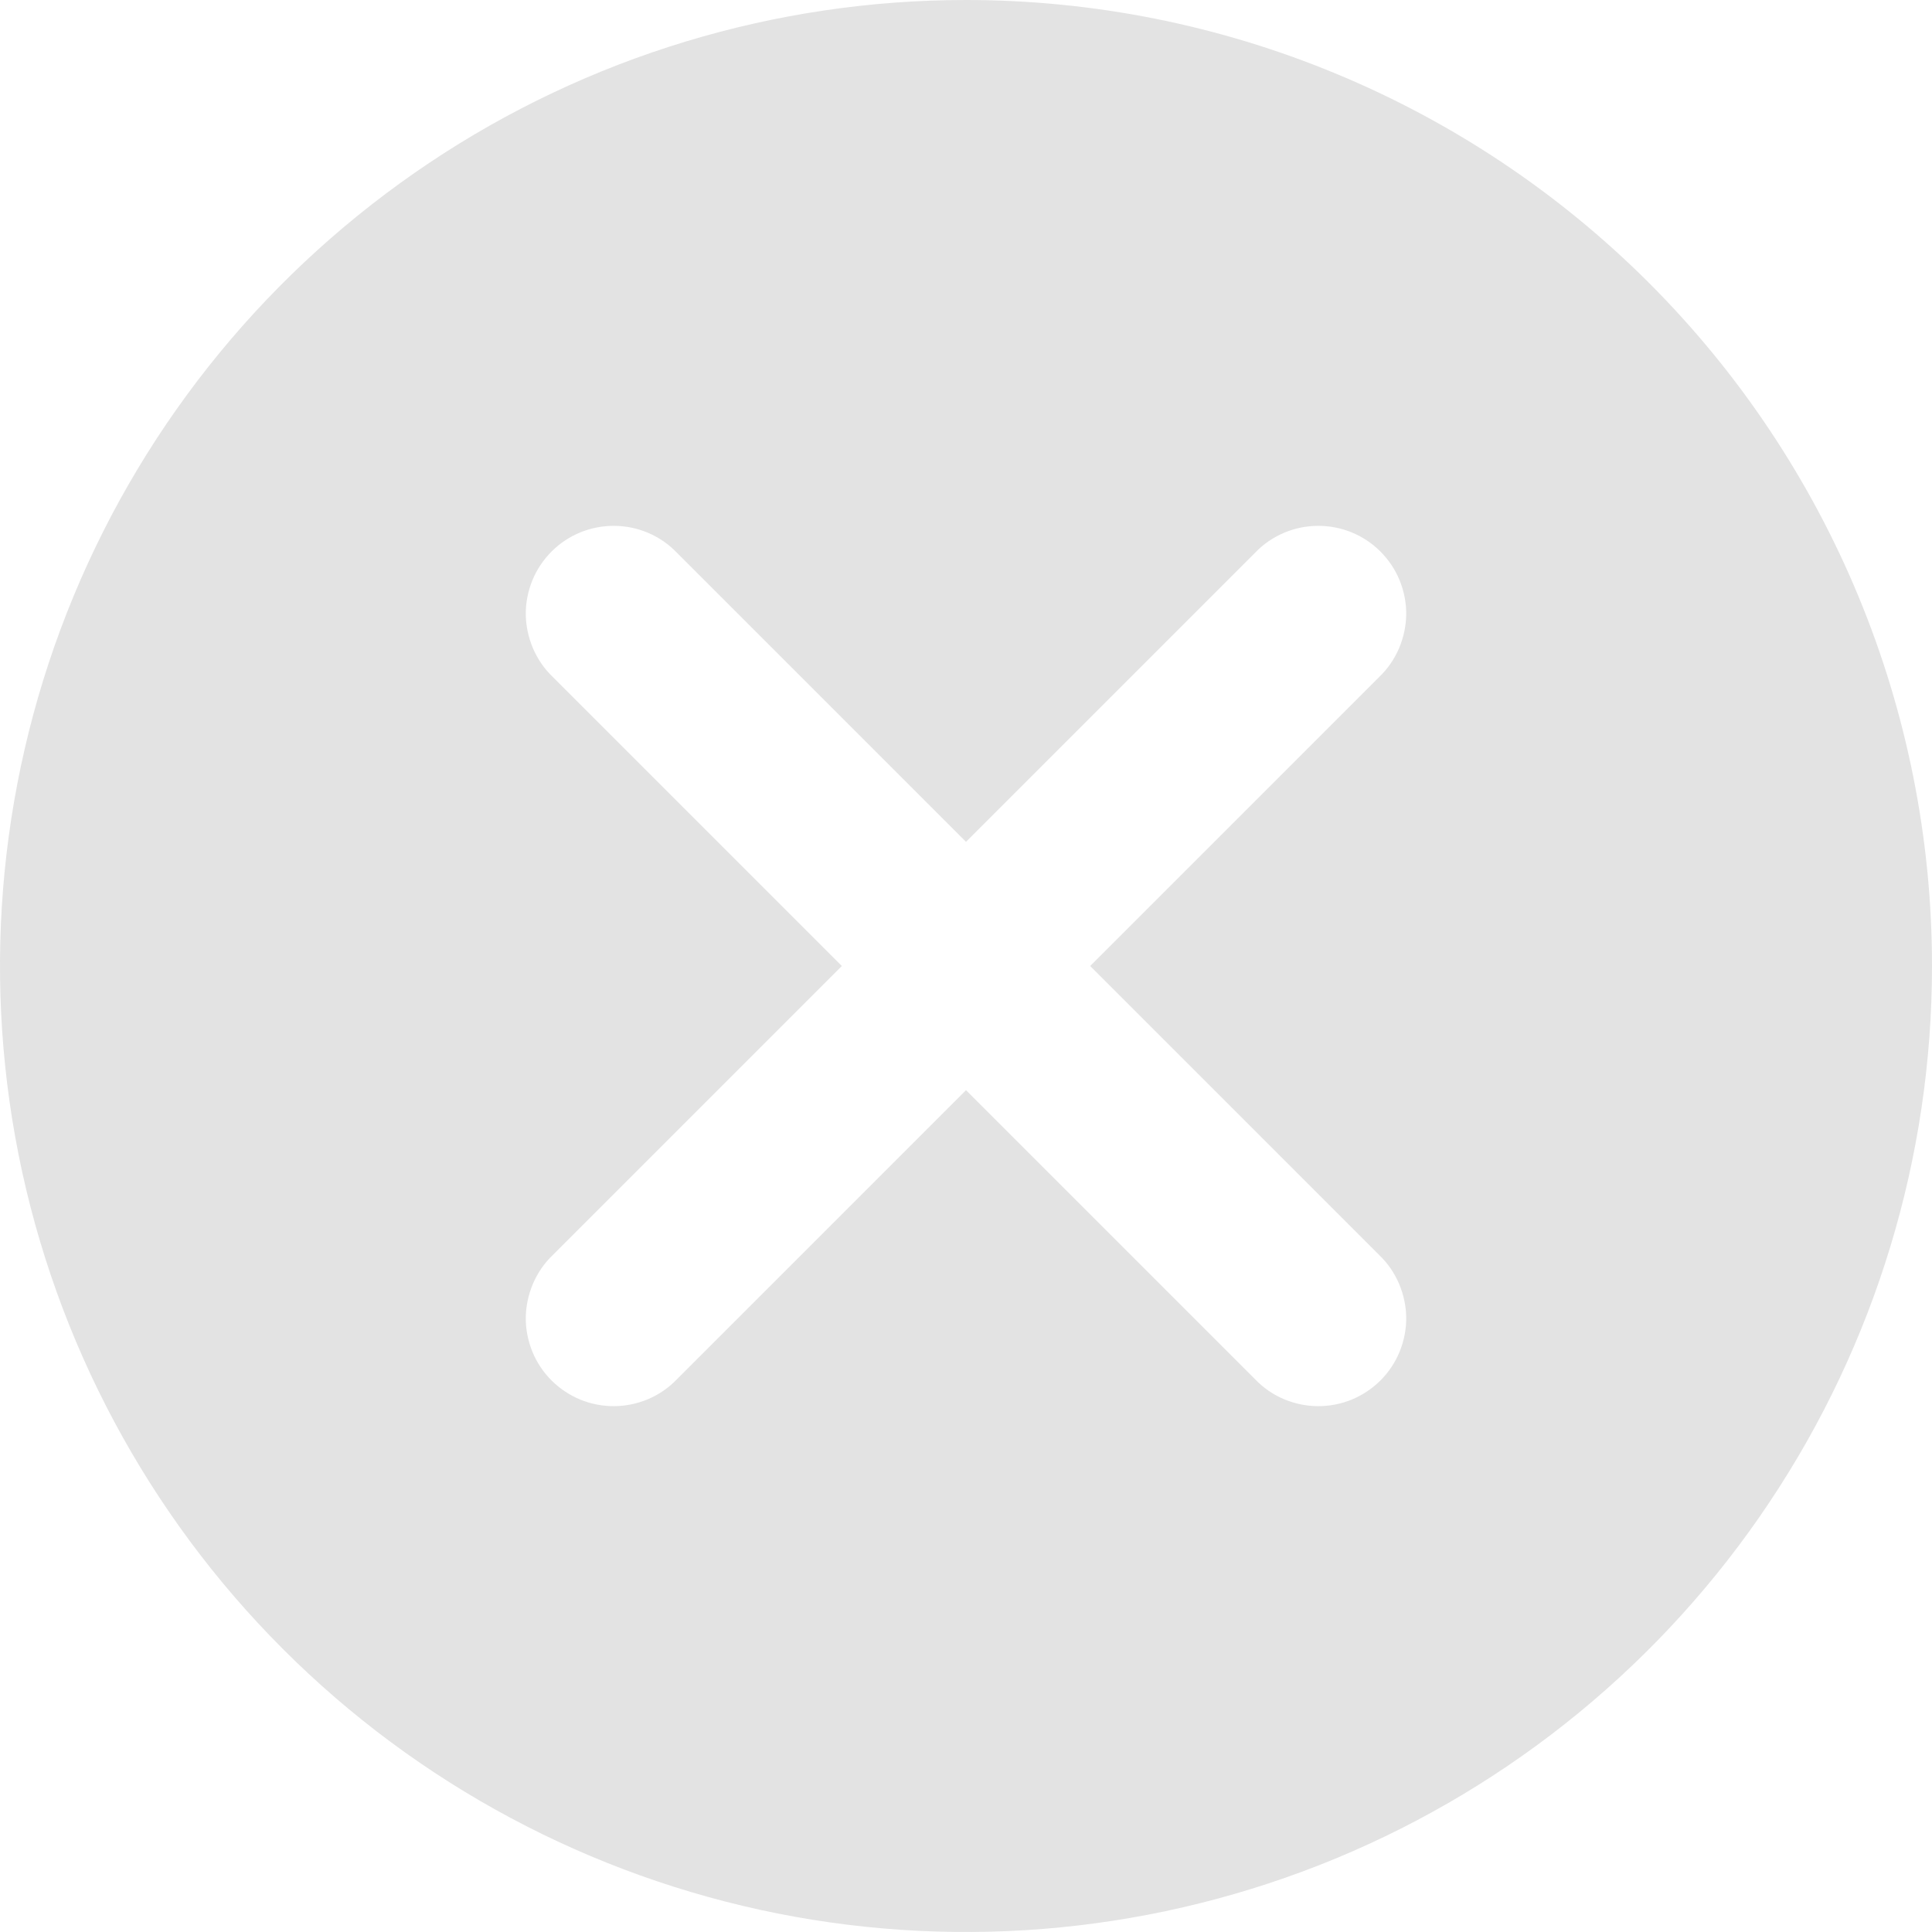 <svg width="22" height="22" viewBox="0 0 22 22" fill="none" xmlns="http://www.w3.org/2000/svg" xmlns:xlink="http://www.w3.org/1999/xlink">
	<desc>
			Created with Pixso.
	</desc>
	<defs/>
	<path id="Vector" d="M11 0C8.824 0 6.697 0.645 4.889 1.854C3.08 3.063 1.67 4.78 0.837 6.79C0.005 8.8 -0.213 11.012 0.211 13.146C0.636 15.28 1.684 17.24 3.222 18.778C4.76 20.317 6.721 21.364 8.854 21.789C10.988 22.213 13.199 21.995 15.21 21.163C17.22 20.33 18.938 18.92 20.146 17.111C21.355 15.302 22 13.176 22 11C22 8.083 20.841 5.285 18.778 3.222C16.715 1.159 13.917 0 11 0ZM15.707 14.293C15.803 14.385 15.879 14.496 15.931 14.618C15.983 14.74 16.011 14.871 16.013 15.004C16.014 15.136 15.988 15.268 15.938 15.391C15.888 15.514 15.813 15.626 15.72 15.719C15.626 15.813 15.514 15.887 15.391 15.938C15.268 15.988 15.137 16.013 15.004 16.012C14.871 16.011 14.739 15.983 14.617 15.931C14.495 15.879 14.385 15.803 14.293 15.707L11 12.414L7.707 15.707C7.615 15.803 7.505 15.879 7.383 15.931C7.261 15.983 7.129 16.011 6.996 16.012C6.863 16.013 6.732 15.988 6.609 15.938C6.486 15.887 6.374 15.813 6.28 15.719C6.187 15.626 6.112 15.514 6.062 15.391C6.012 15.268 5.986 15.136 5.987 15.004C5.989 14.871 6.017 14.74 6.069 14.618C6.121 14.496 6.197 14.385 6.293 14.293L9.586 11L6.293 7.707C6.197 7.615 6.121 7.504 6.069 7.382C6.017 7.26 5.989 7.129 5.987 6.996C5.986 6.864 6.012 6.732 6.062 6.609C6.112 6.486 6.187 6.375 6.28 6.281C6.374 6.187 6.486 6.112 6.609 6.062C6.732 6.012 6.863 5.987 6.996 5.988C7.129 5.989 7.261 6.016 7.383 6.069C7.505 6.121 7.615 6.197 7.707 6.293L11 9.586L14.293 6.293C14.385 6.197 14.495 6.121 14.617 6.069C14.739 6.016 14.871 5.989 15.004 5.988C15.137 5.987 15.268 6.012 15.391 6.062C15.514 6.112 15.626 6.187 15.72 6.281C15.813 6.375 15.888 6.486 15.938 6.609C15.988 6.732 16.014 6.864 16.013 6.996C16.011 7.129 15.983 7.26 15.931 7.382C15.879 7.504 15.803 7.615 15.707 7.707L12.414 11L15.707 14.293Z" fill="#E3E3E3" fill-opacity="1" fill-rule="nonzero"/>
</svg>
